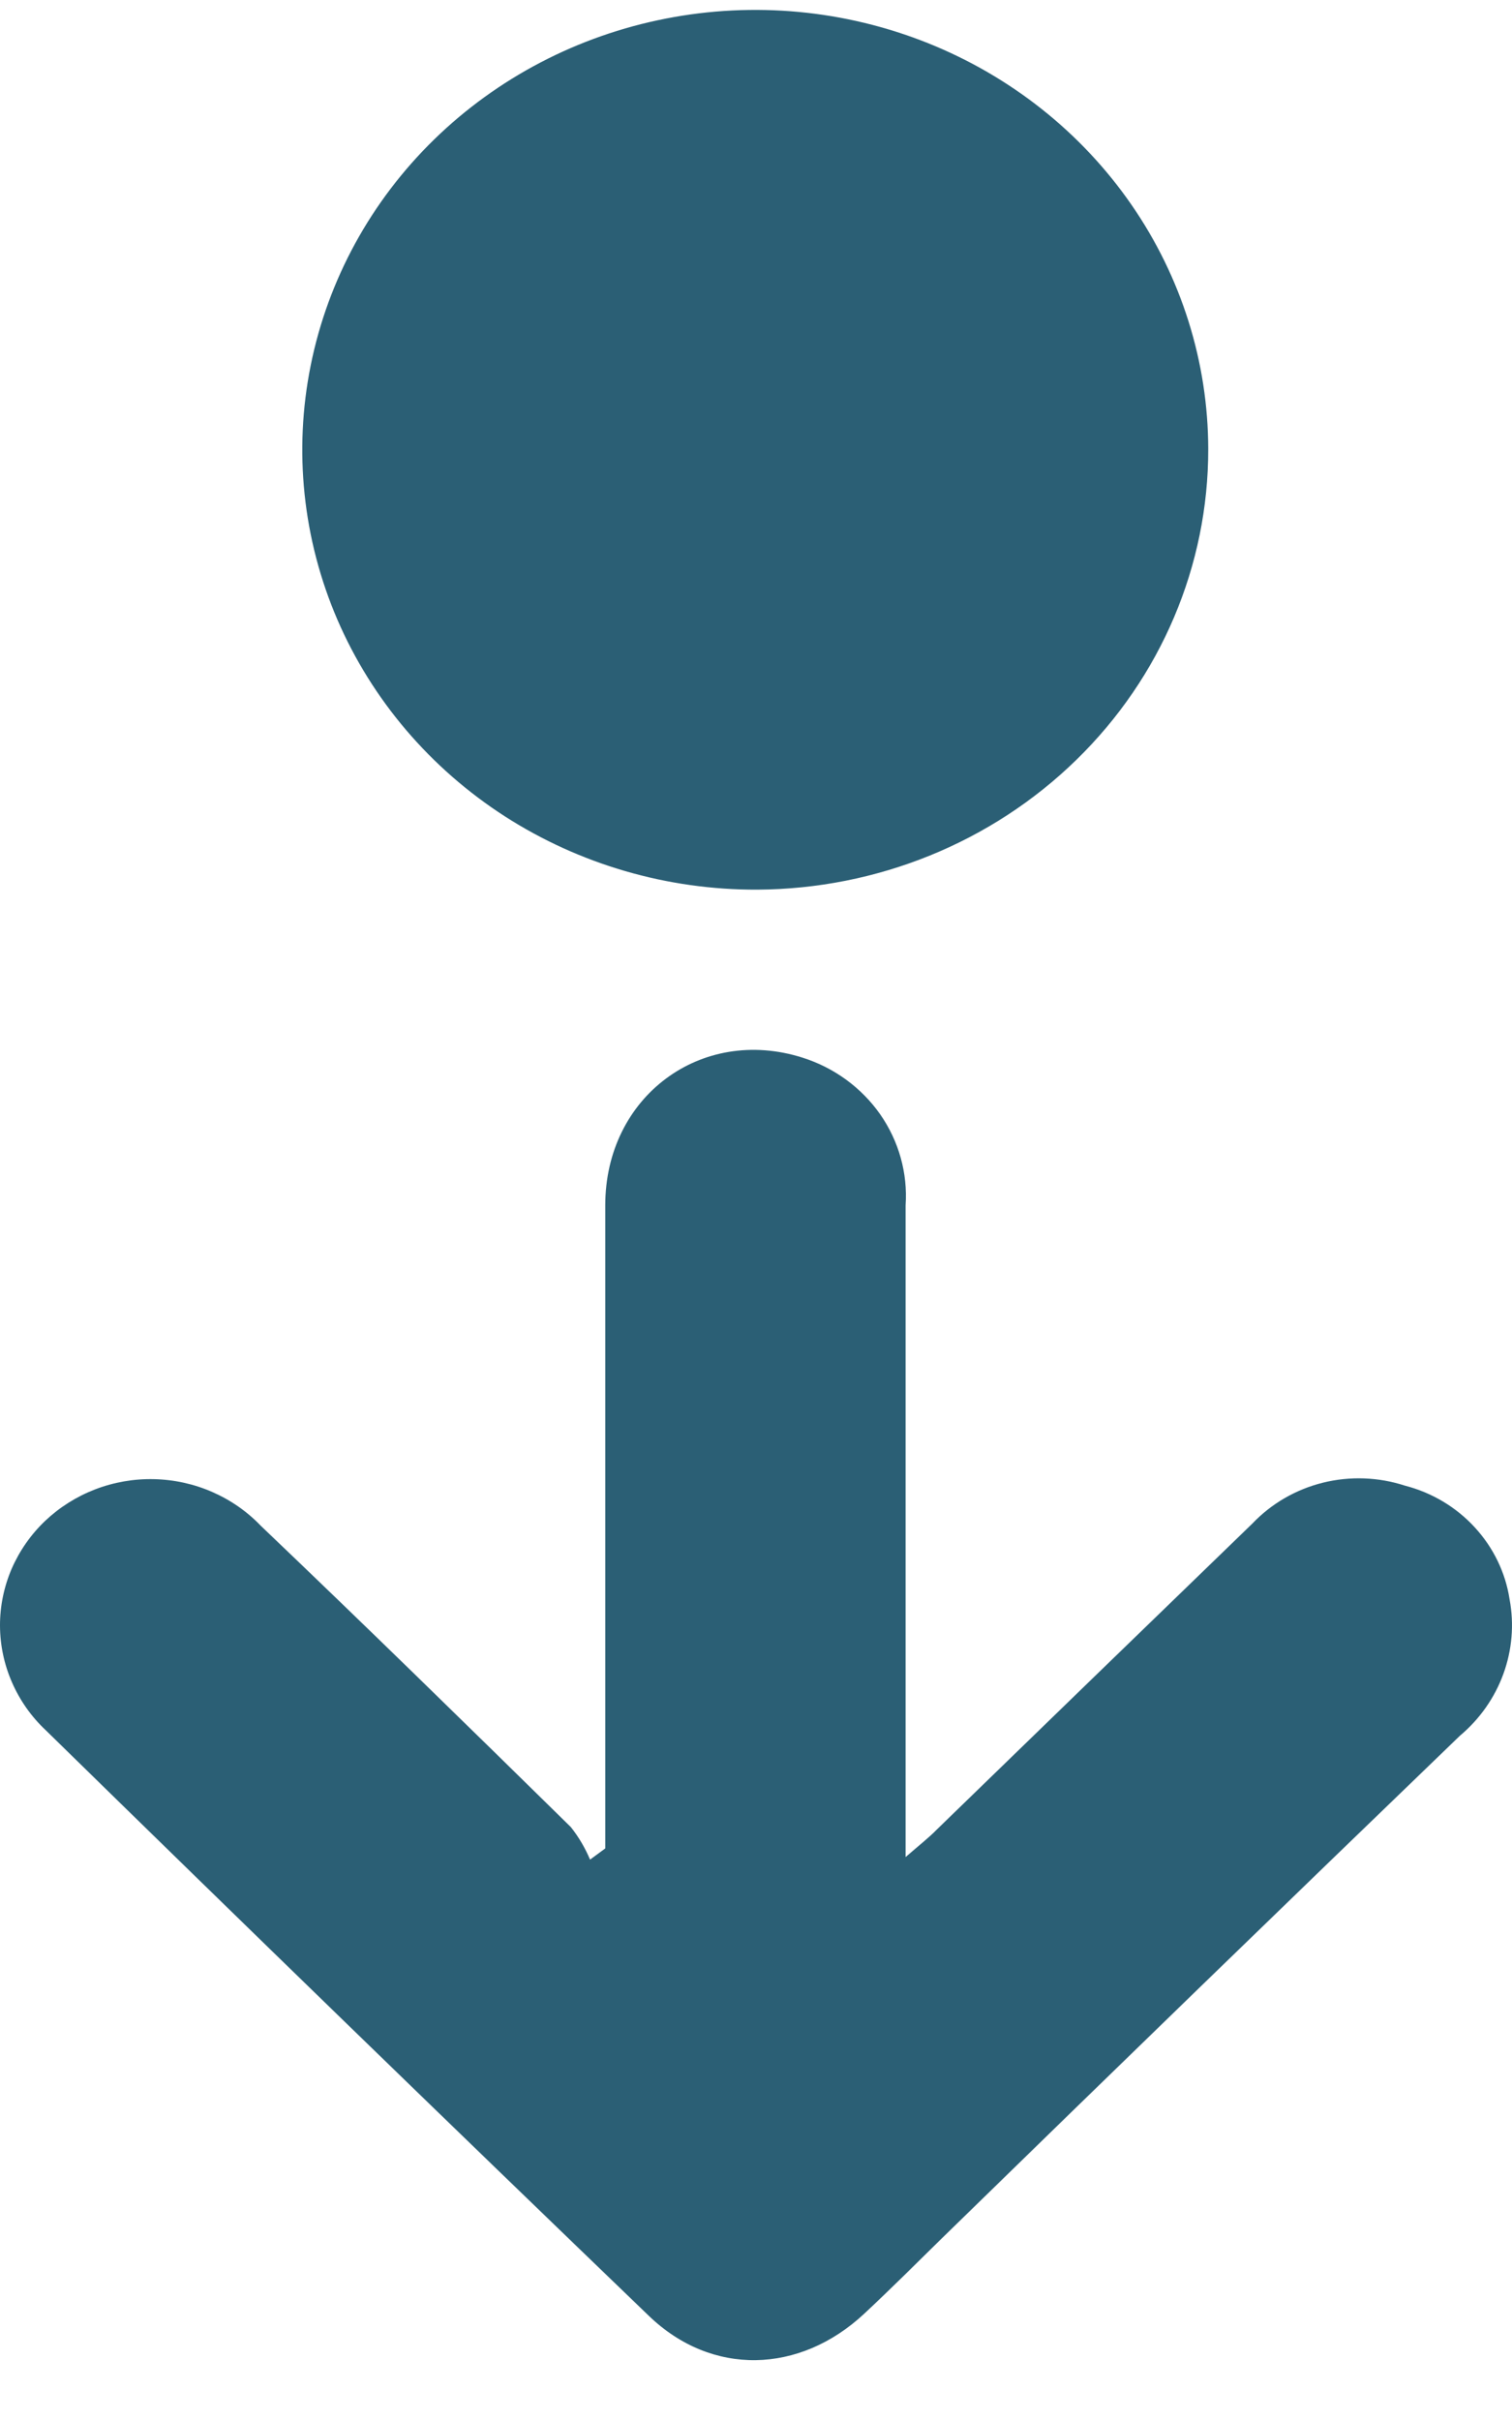 <svg width="20" height="32" viewBox="0 0 20 32" fill="none" xmlns="http://www.w3.org/2000/svg">
<path d="M8.006 24.442C8.006 23.745 8.006 20.057 8.006 15.939C8.006 14.499 9.276 13.561 10.614 13.985C11.033 14.117 11.394 14.381 11.642 14.734C11.889 15.088 12.008 15.512 11.979 15.939C11.979 18.803 11.979 22.488 11.979 24.556C12.162 24.397 12.289 24.298 12.391 24.193C13.78 22.844 15.172 21.495 16.565 20.147C16.816 19.883 17.14 19.695 17.498 19.606C17.857 19.517 18.234 19.531 18.584 19.645C18.941 19.737 19.262 19.929 19.507 20.196C19.753 20.463 19.914 20.794 19.968 21.148C20.03 21.478 20.001 21.818 19.886 22.134C19.771 22.45 19.573 22.732 19.312 22.951C17.025 25.156 14.739 27.372 12.456 29.6C12.116 29.934 11.778 30.271 11.431 30.595C10.576 31.392 9.415 31.425 8.582 30.622C5.911 28.051 3.252 25.47 0.605 22.879C0.414 22.7 0.263 22.485 0.159 22.247C0.055 22.01 0.001 21.755 1.04114e-05 21.497C-0.001 21.239 0.052 20.983 0.154 20.745C0.257 20.508 0.407 20.292 0.597 20.111C0.787 19.931 1.012 19.789 1.259 19.694C1.506 19.599 1.771 19.553 2.036 19.559C2.302 19.565 2.564 19.622 2.806 19.728C3.049 19.834 3.267 19.985 3.448 20.174C4.829 21.491 6.192 22.825 7.551 24.16C7.655 24.291 7.74 24.436 7.805 24.59L8.006 24.442Z" fill="#2B5F75"/>
<path d="M10.015 11.764C8.829 11.768 7.669 11.431 6.68 10.796C5.692 10.16 4.92 9.254 4.462 8.192C4.005 7.13 3.882 5.96 4.11 4.831C4.337 3.701 4.905 2.662 5.741 1.846C6.577 1.03 7.644 0.473 8.806 0.246C9.969 0.018 11.174 0.131 12.271 0.569C13.367 1.007 14.305 1.751 14.966 2.707C15.627 3.663 15.98 4.787 15.982 5.938C15.984 7.478 15.357 8.956 14.238 10.047C13.12 11.139 11.601 11.756 10.015 11.764Z" fill="#2B5F75"/>
</svg>
